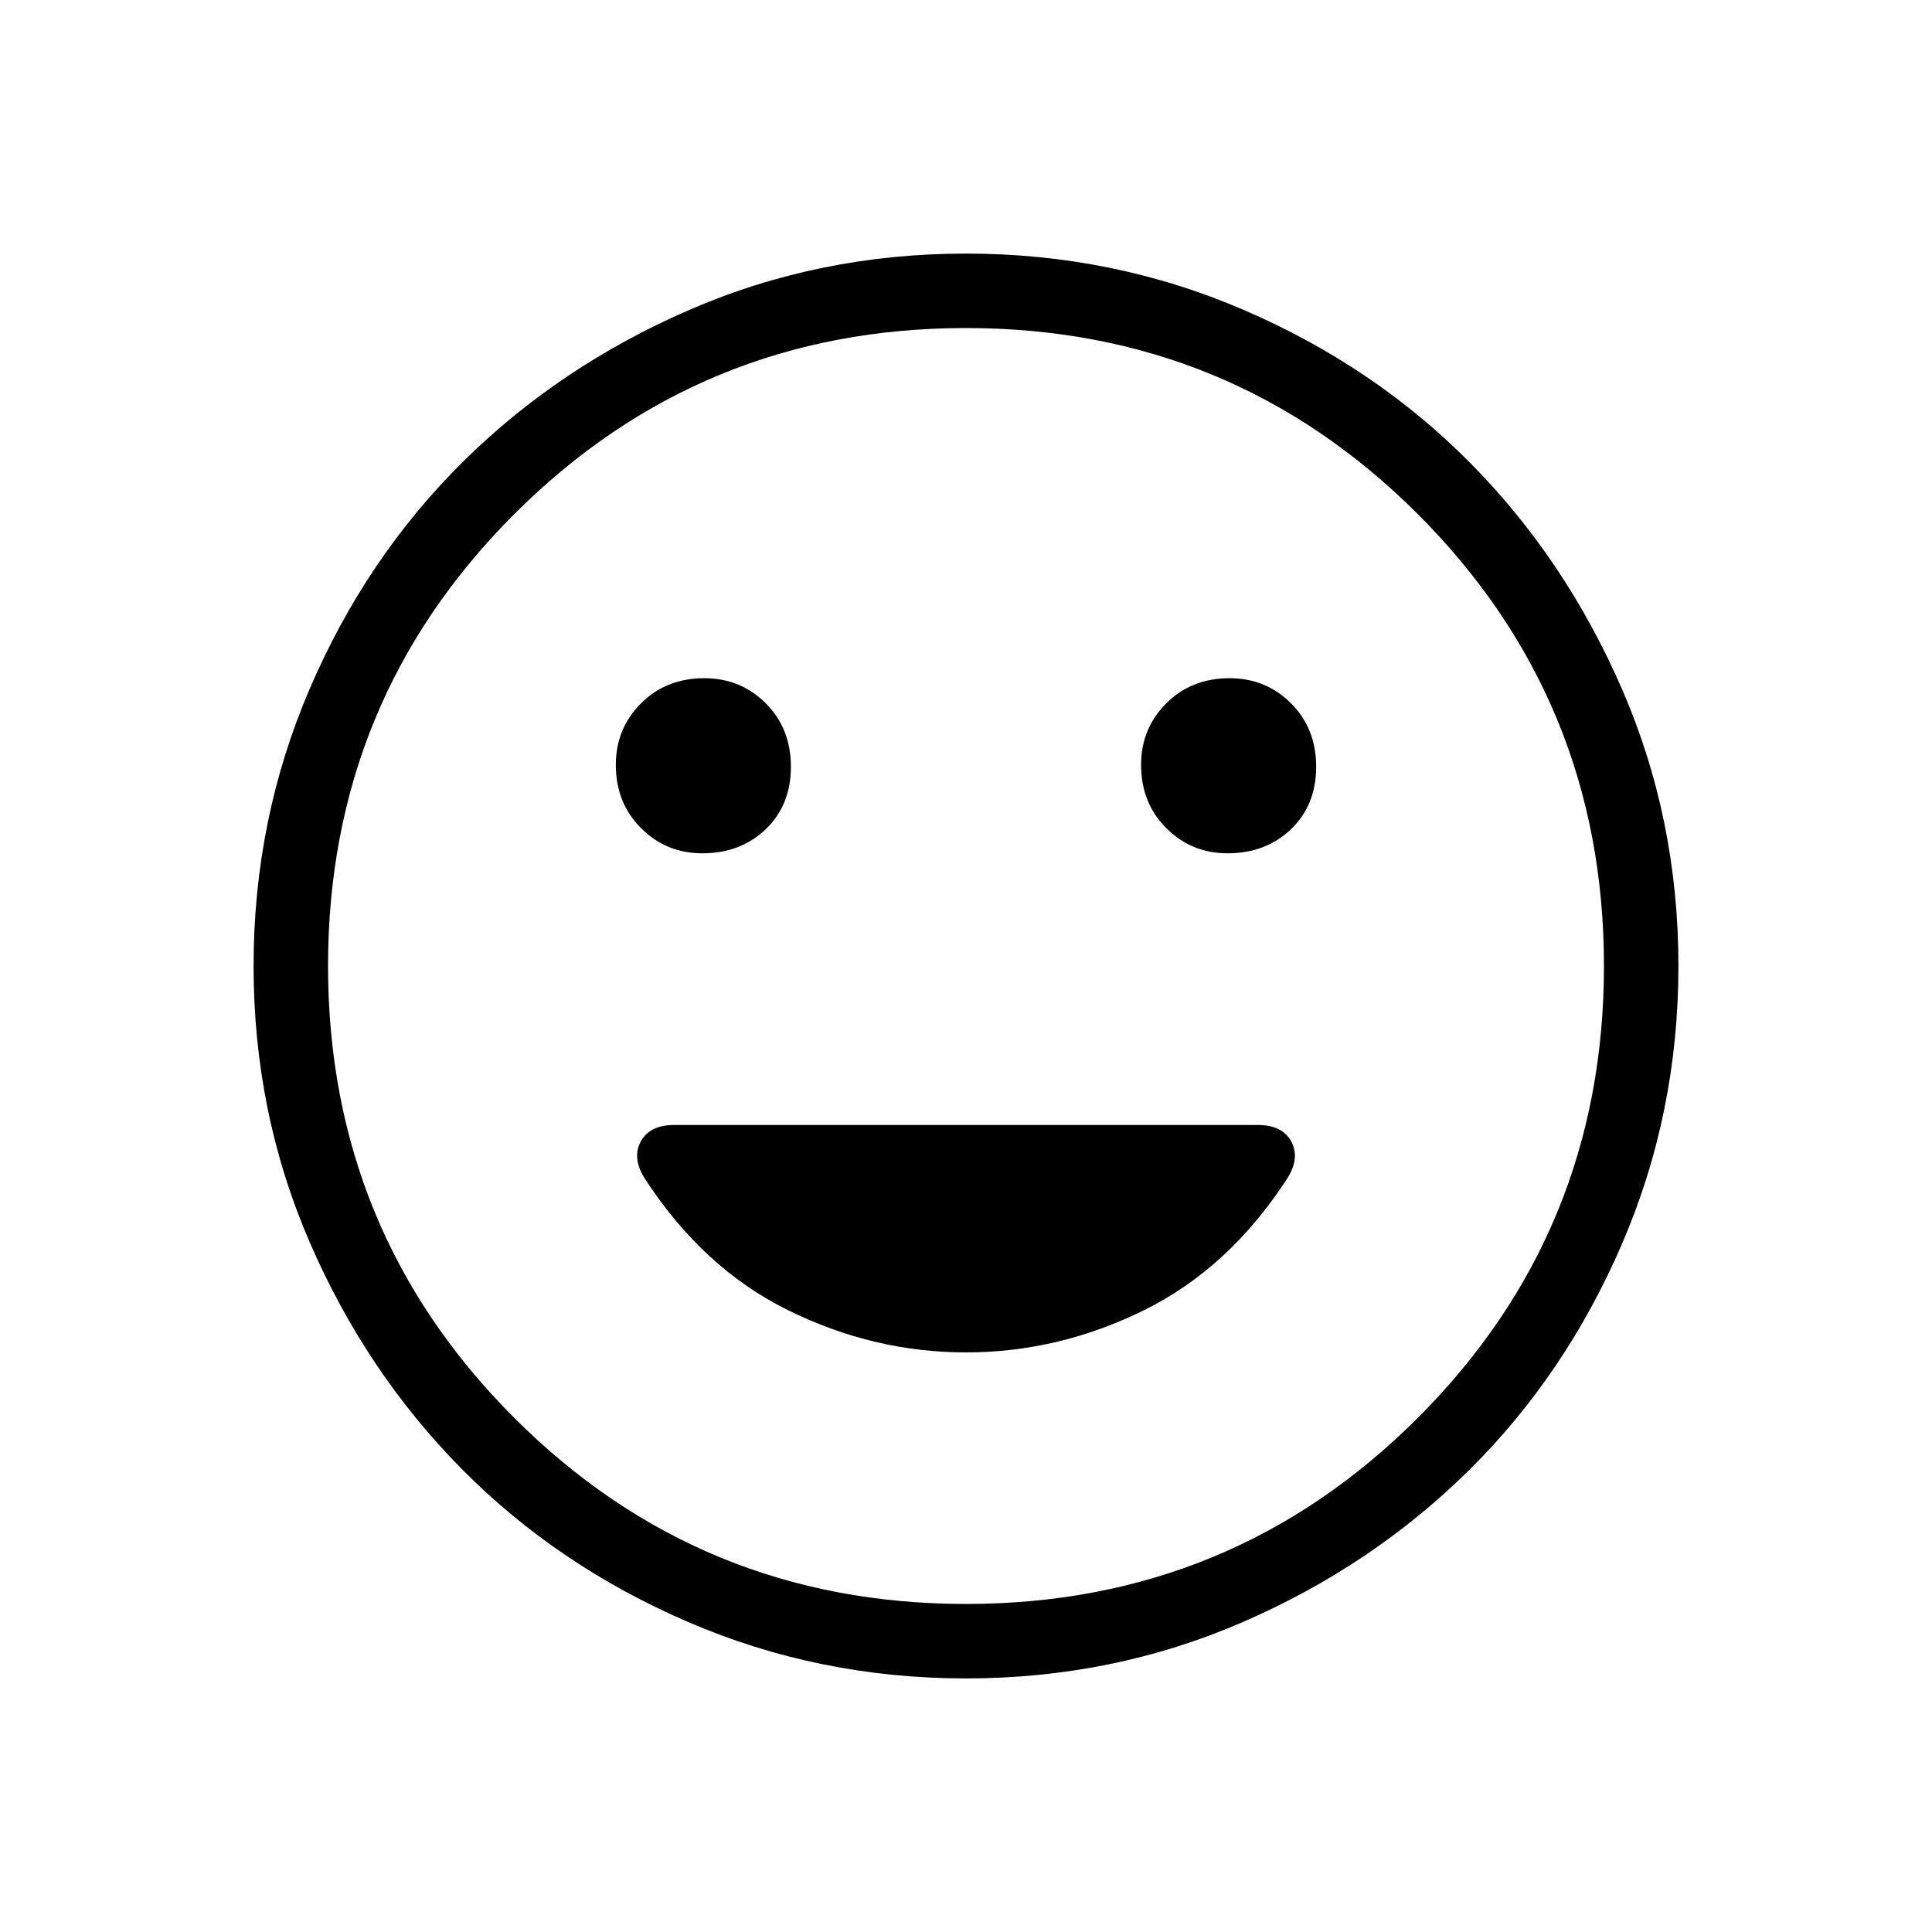 <svg xmlns="http://www.w3.org/2000/svg" height="24" width="24"><path d="M15.25 10.6Q15.725 10.6 16.038 10.3Q16.35 10 16.35 9.525Q16.35 9.05 16.038 8.737Q15.725 8.425 15.275 8.425Q14.8 8.425 14.488 8.737Q14.175 9.05 14.175 9.5Q14.175 9.975 14.488 10.287Q14.8 10.6 15.25 10.6ZM8.725 10.6Q9.2 10.6 9.513 10.3Q9.825 10 9.825 9.525Q9.825 9.05 9.513 8.737Q9.2 8.425 8.75 8.425Q8.275 8.425 7.963 8.737Q7.65 9.05 7.65 9.5Q7.65 9.975 7.963 10.287Q8.275 10.6 8.725 10.6ZM12 16.8Q13.15 16.8 14.213 16.275Q15.275 15.75 16 14.625Q16.15 14.375 16.038 14.175Q15.925 13.975 15.625 13.975H8.375Q8.075 13.975 7.963 14.175Q7.85 14.375 8 14.625Q8.725 15.75 9.788 16.275Q10.85 16.8 12 16.8ZM12 20.85Q10.175 20.85 8.55 20.15Q6.925 19.45 5.738 18.25Q4.55 17.05 3.85 15.438Q3.15 13.825 3.15 12Q3.15 10.175 3.85 8.55Q4.55 6.925 5.75 5.737Q6.95 4.55 8.562 3.85Q10.175 3.15 12 3.15Q13.825 3.15 15.45 3.85Q17.075 4.55 18.263 5.75Q19.45 6.95 20.15 8.562Q20.85 10.175 20.85 12Q20.85 13.825 20.15 15.45Q19.45 17.075 18.25 18.262Q17.05 19.45 15.438 20.15Q13.825 20.85 12 20.85ZM12 12Q12 12 12 12Q12 12 12 12Q12 12 12 12Q12 12 12 12Q12 12 12 12Q12 12 12 12Q12 12 12 12Q12 12 12 12ZM12 19.925Q15.3 19.925 17.613 17.613Q19.925 15.3 19.925 12Q19.925 8.7 17.613 6.387Q15.3 4.075 12 4.075Q8.7 4.075 6.388 6.387Q4.075 8.7 4.075 12Q4.075 15.3 6.388 17.613Q8.7 19.925 12 19.925Z"/></svg>
